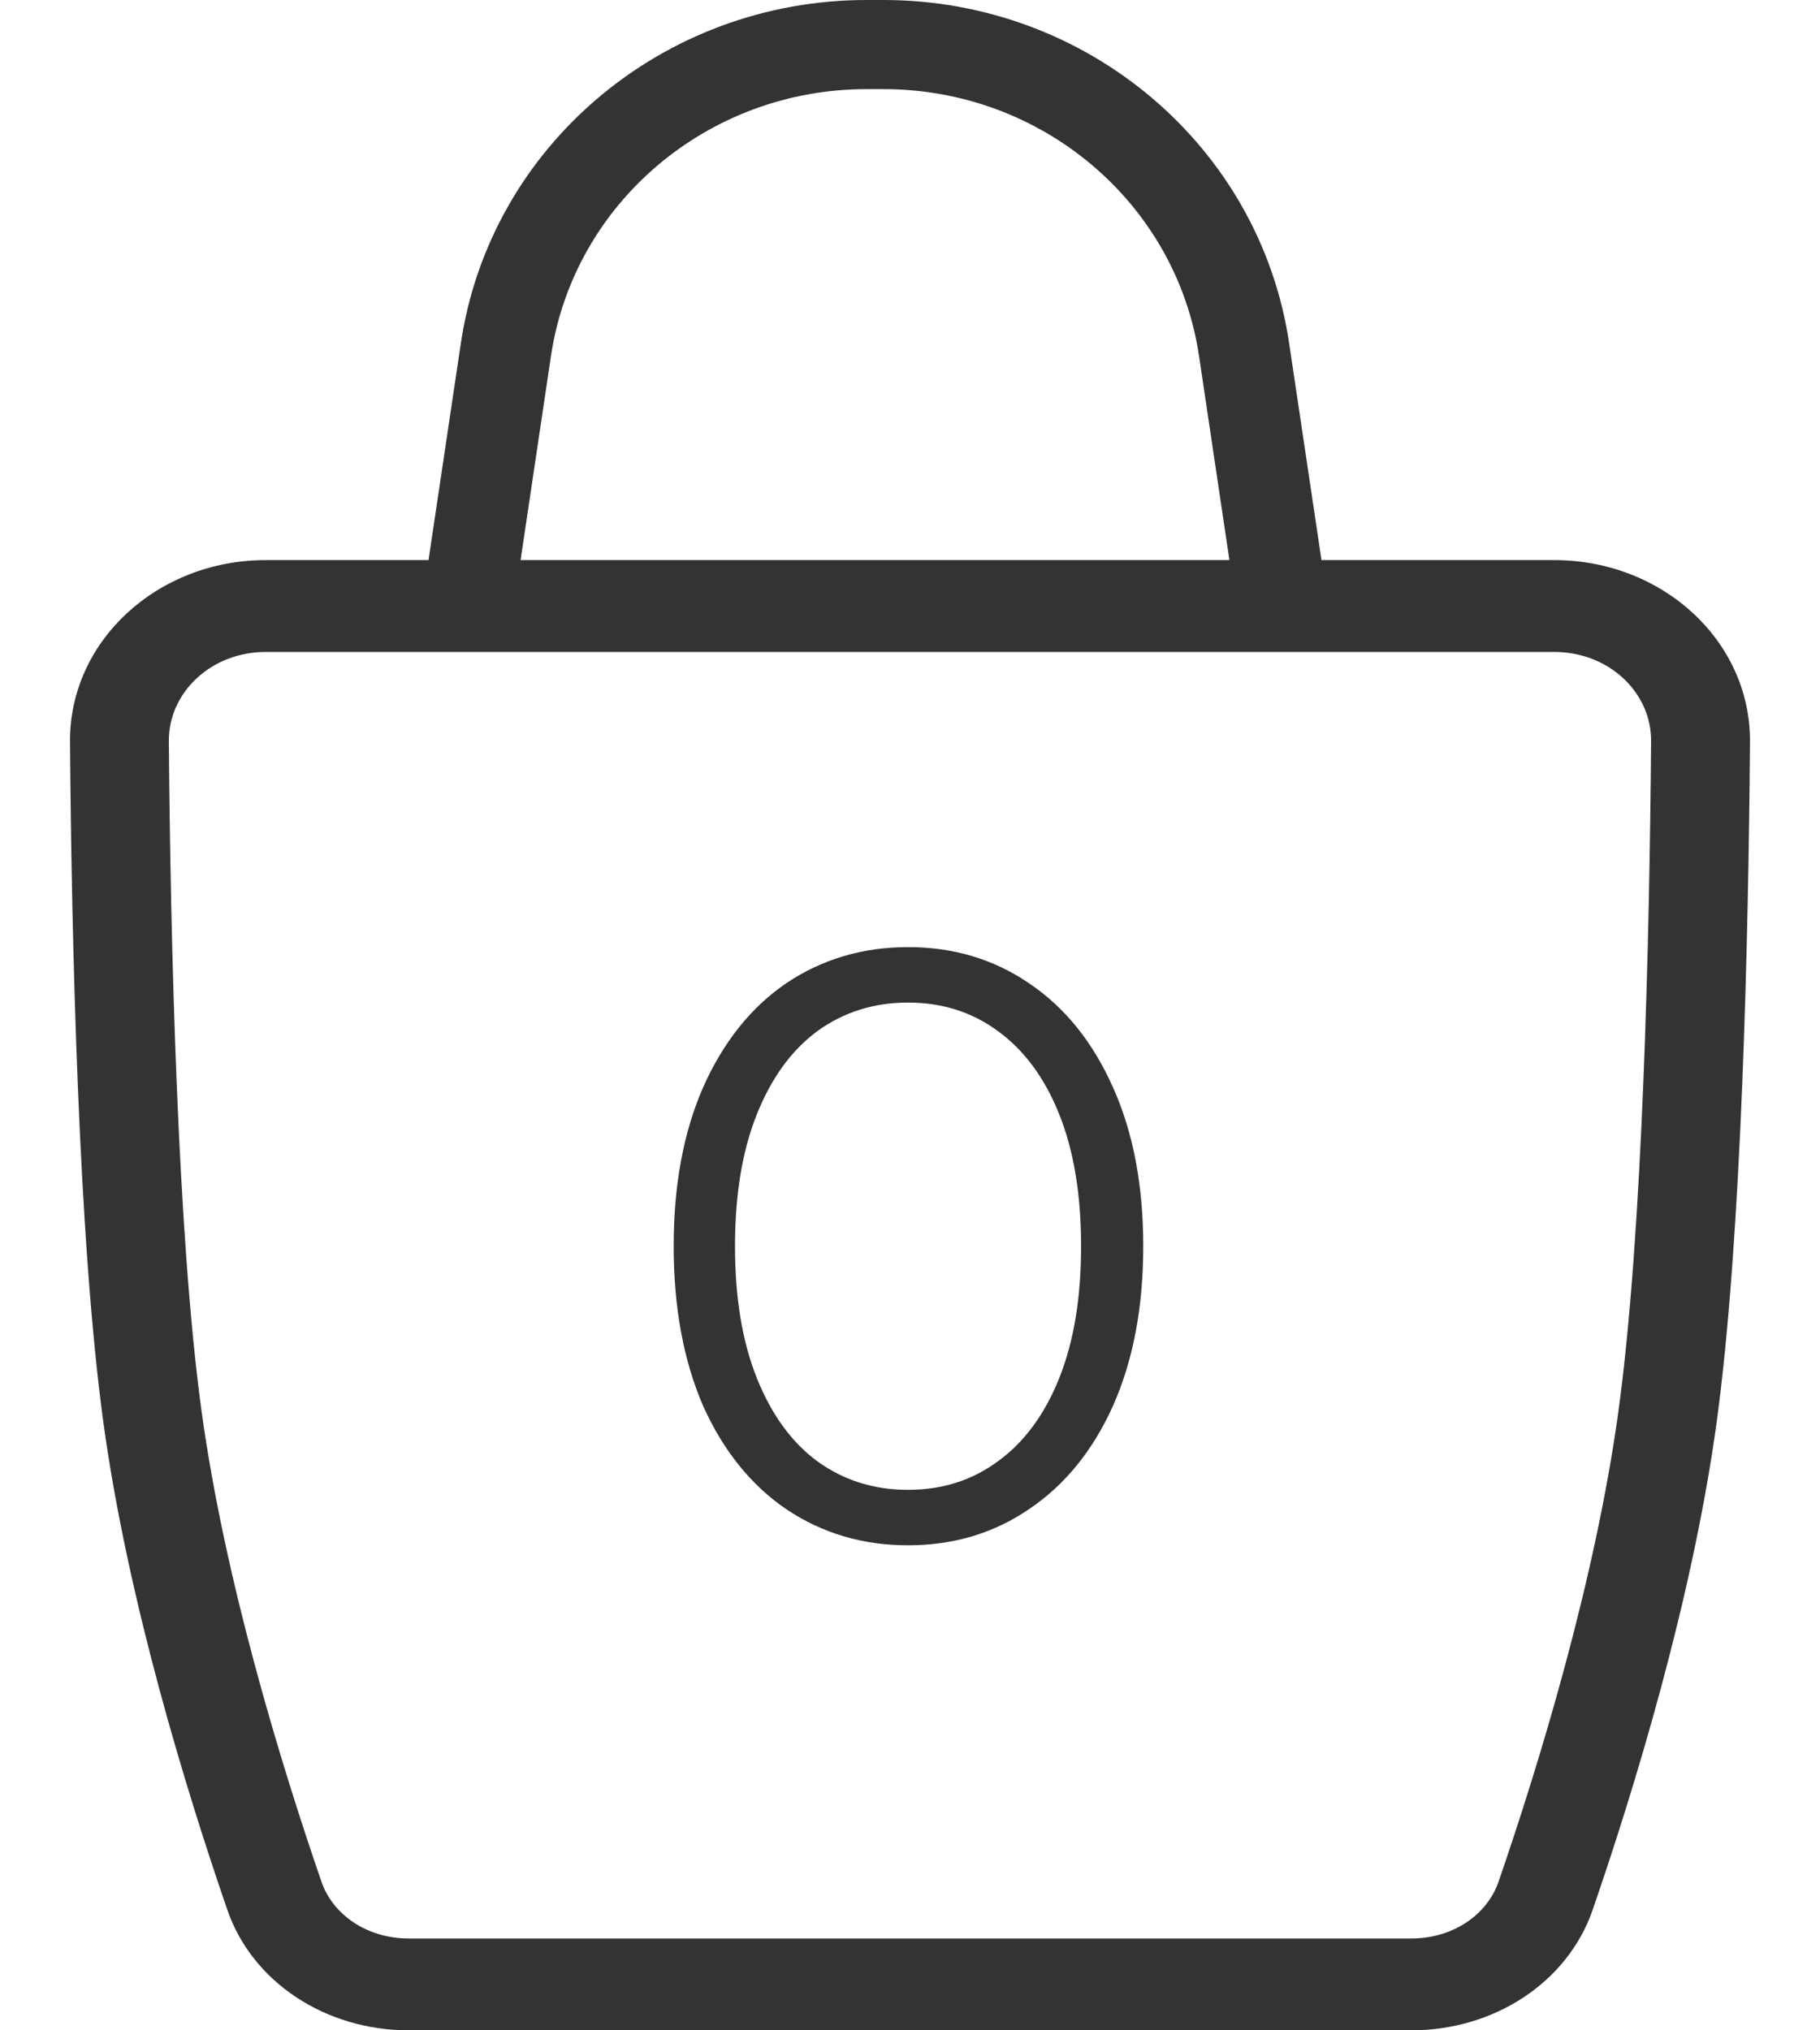 <svg width="26" height="29" viewBox="0 0 26 29" fill="none" xmlns="http://www.w3.org/2000/svg">
<path fill-rule="evenodd" clip-rule="evenodd" d="M22.203 9.312H3.797C3.017 9.312 2.407 9.89 2.412 10.588C2.435 13.364 2.531 17.618 2.88 20.16C3.211 22.574 4.014 25.197 4.592 26.877C4.755 27.349 5.242 27.688 5.839 27.688H20.161C20.758 27.688 21.245 27.349 21.408 26.877C21.986 25.197 22.789 22.574 23.12 20.16C23.469 17.618 23.565 13.364 23.587 10.588C23.593 9.89 22.983 9.312 22.203 9.312ZM3.797 8C2.247 8 0.989 9.158 1 10.598C1.022 13.363 1.117 17.694 1.478 20.326C1.826 22.859 2.66 25.573 3.247 27.277C3.606 28.32 4.66 29 5.839 29H20.161C21.34 29 22.394 28.32 22.753 27.277C23.34 25.573 24.174 22.859 24.522 20.326C24.883 17.694 24.978 13.363 25 10.598C25.011 9.158 23.753 8 22.203 8H3.797Z" fill="#333333"/>
<path fill-rule="evenodd" clip-rule="evenodd" d="M6.584 4.901C7.003 2.087 9.47 0 12.379 0H12.621C15.53 0 17.997 2.087 18.416 4.901L19 8.816L17.712 9L17.129 5.084C16.802 2.896 14.883 1.273 12.621 1.273H12.379C10.117 1.273 8.198 2.896 7.871 5.084L7.288 9L6 8.816L6.584 4.901Z" fill="#333333"/>
<path d="M12.972 22.072C12.324 22.072 11.744 21.9 11.232 21.556C10.728 21.212 10.332 20.72 10.044 20.08C9.764 19.432 9.624 18.672 9.624 17.8C9.624 16.928 9.764 16.172 10.044 15.532C10.332 14.884 10.728 14.388 11.232 14.044C11.744 13.7 12.324 13.528 12.972 13.528C13.62 13.528 14.196 13.7 14.7 14.044C15.212 14.388 15.612 14.884 15.9 15.532C16.188 16.172 16.332 16.928 16.332 17.8C16.332 18.672 16.188 19.432 15.9 20.08C15.612 20.72 15.212 21.212 14.7 21.556C14.196 21.9 13.62 22.072 12.972 22.072ZM12.972 21.28C13.46 21.28 13.888 21.144 14.256 20.872C14.632 20.6 14.924 20.204 15.132 19.684C15.34 19.164 15.444 18.536 15.444 17.8C15.444 17.064 15.34 16.436 15.132 15.916C14.924 15.396 14.632 15 14.256 14.728C13.888 14.456 13.46 14.32 12.972 14.32C12.484 14.32 12.052 14.456 11.676 14.728C11.308 15 11.02 15.396 10.812 15.916C10.604 16.436 10.5 17.064 10.5 17.8C10.5 18.536 10.604 19.164 10.812 19.684C11.02 20.204 11.308 20.6 11.676 20.872C12.052 21.144 12.484 21.28 12.972 21.28Z" fill="#333333"/>
</svg>
